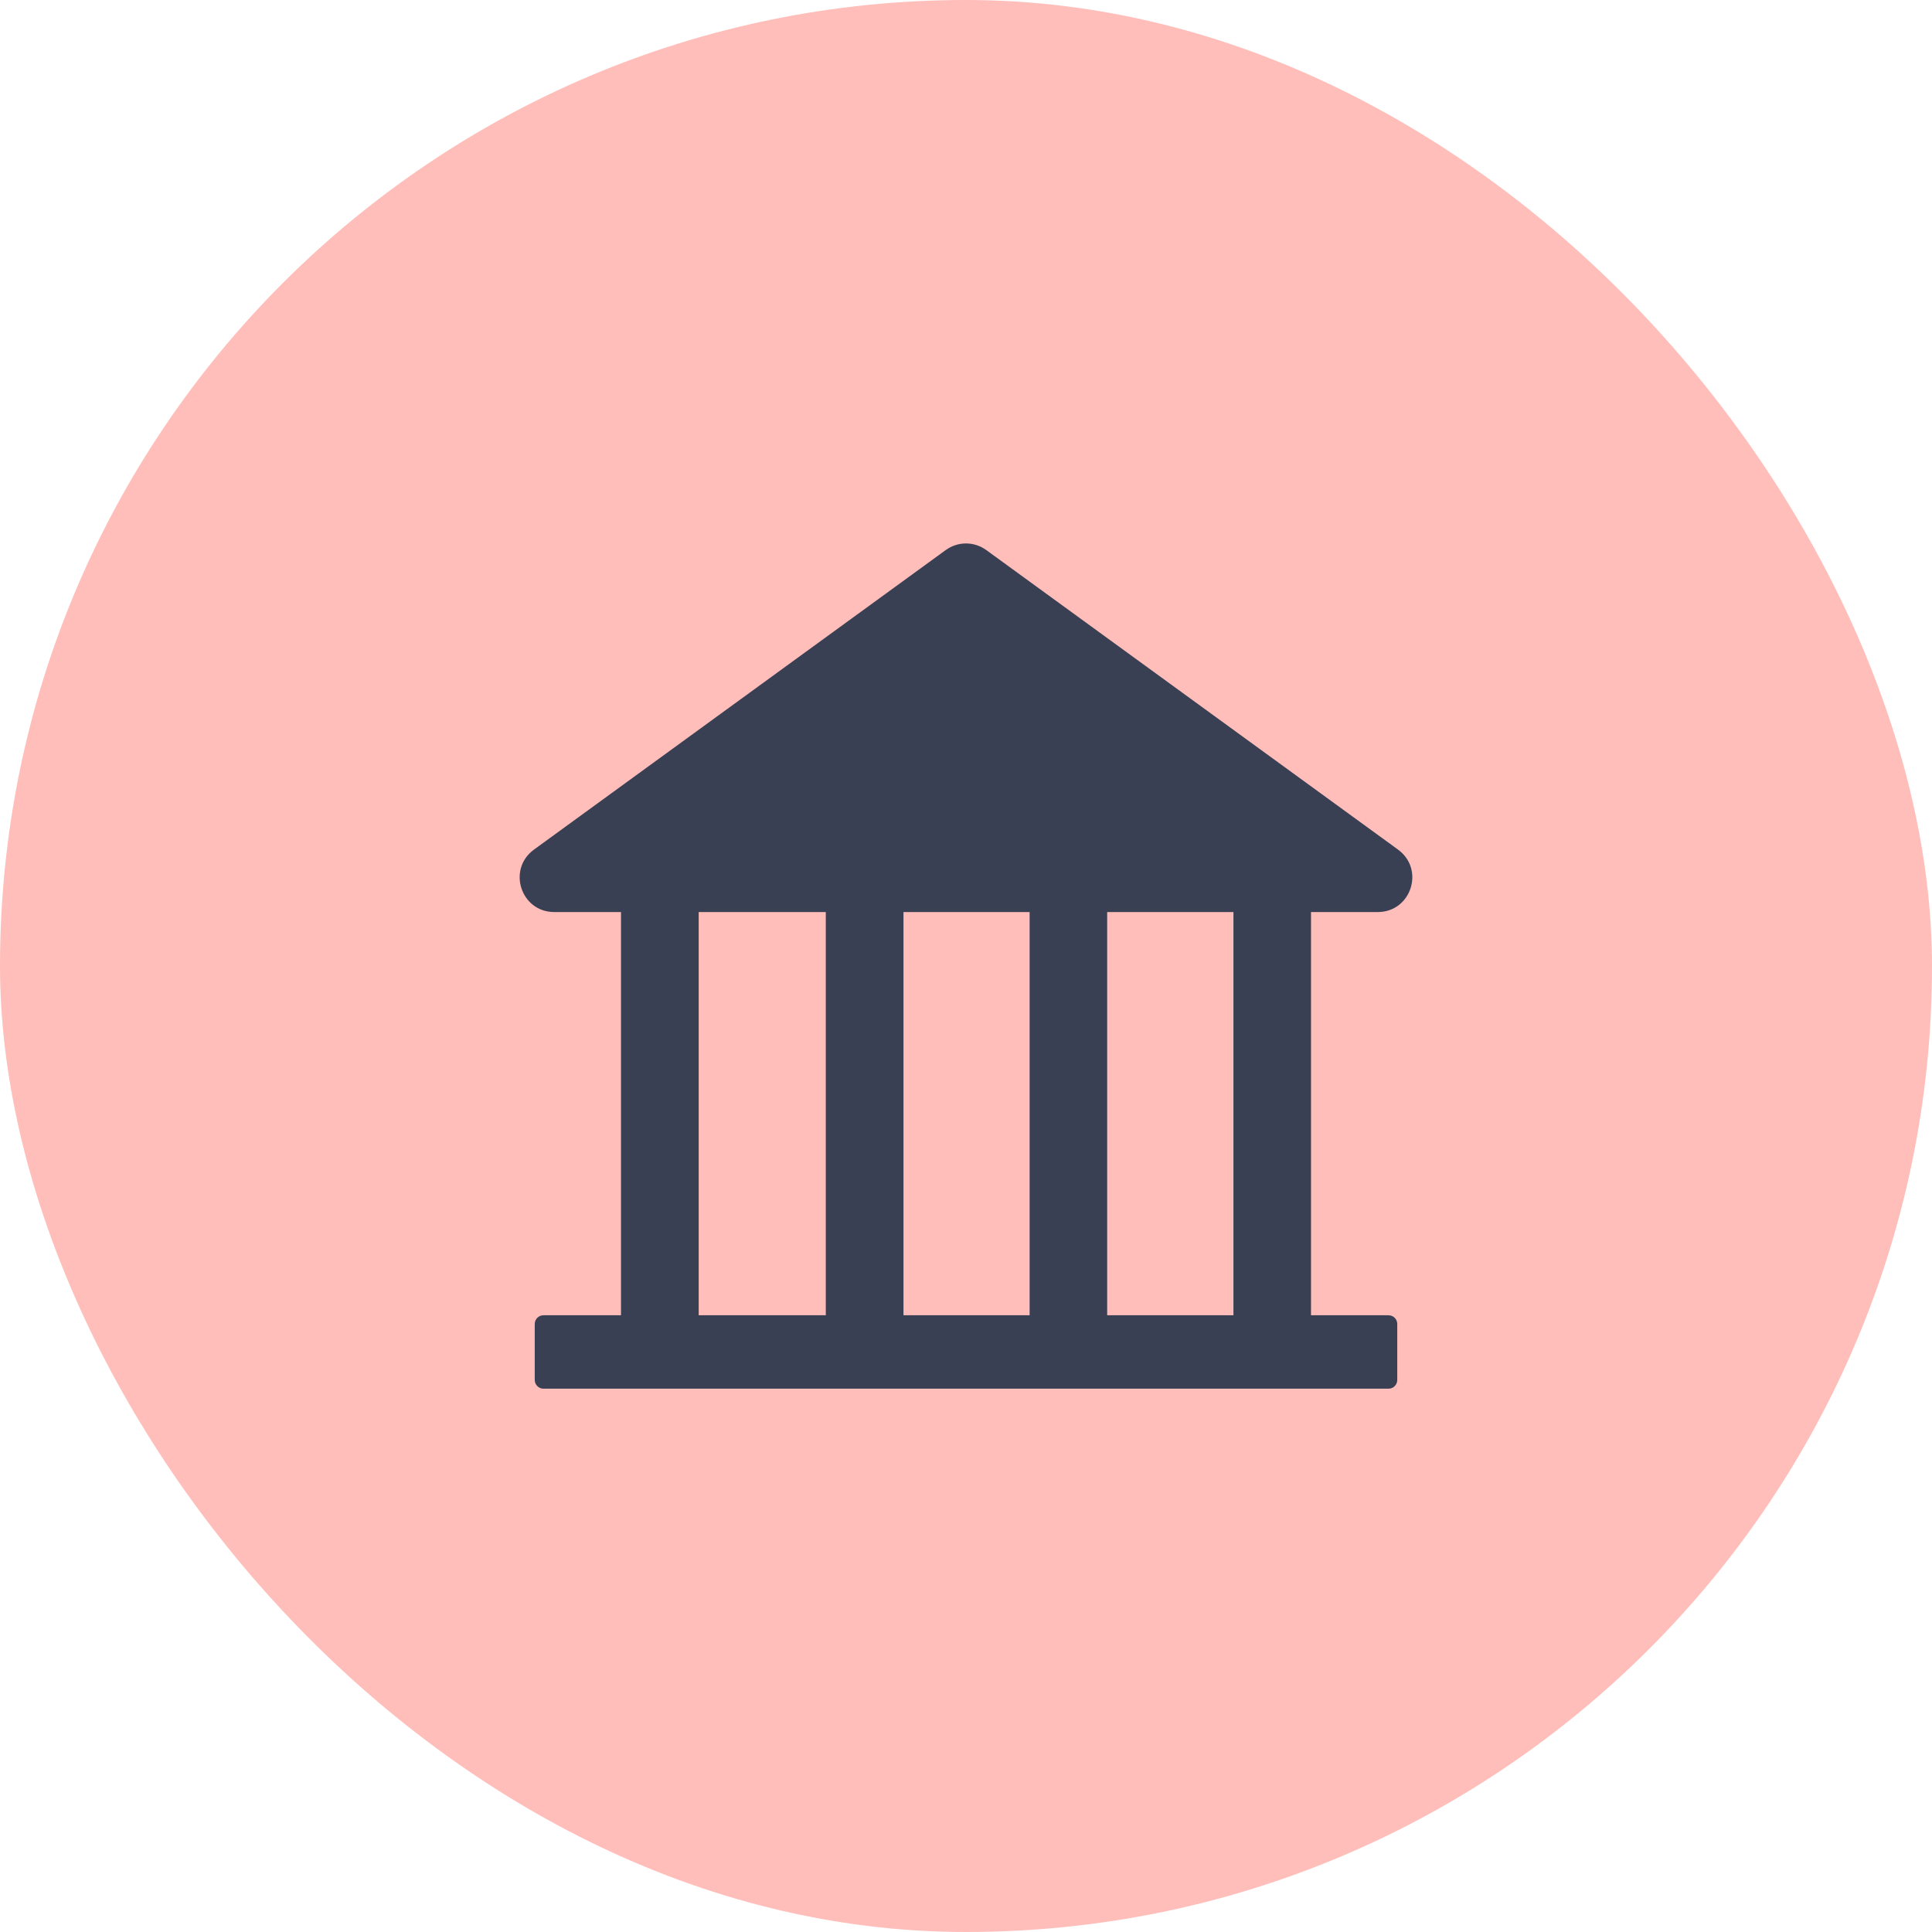 <svg width="14" height="14" viewBox="0 0 14 14" fill="none" xmlns="http://www.w3.org/2000/svg">
<rect width="14" height="14" rx="7" fill="#FFBEBA"/>
<g clip-path="url(#clip0_2072_2418)">
<path d="M4.016 6.609C3.774 6.609 3.673 6.299 3.87 6.156L6.853 3.986C6.896 3.955 6.947 3.938 7 3.938C7.053 3.938 7.104 3.955 7.147 3.986L10.13 6.156C10.327 6.299 10.226 6.609 9.984 6.609H9.5V9.531H10.062C10.097 9.531 10.125 9.559 10.125 9.594V10C10.125 10.034 10.097 10.063 10.062 10.063H3.938C3.903 10.063 3.875 10.034 3.875 10V9.594C3.875 9.559 3.903 9.531 3.938 9.531H4.5V6.609H4.016ZM8.023 9.531H8.938V6.609H8.023V9.531ZM6.547 9.531H7.461V6.609H6.547V9.531ZM5.063 9.531H5.984V6.609H5.063V9.531Z" fill="#3A4054"/>
</g>
<defs>
<clipPath id="clip0_2072_2418">
<rect width="8" height="8" fill="white" transform="matrix(-1 0 0 1 11 3)"/>
</clipPath>
</defs>
</svg>
